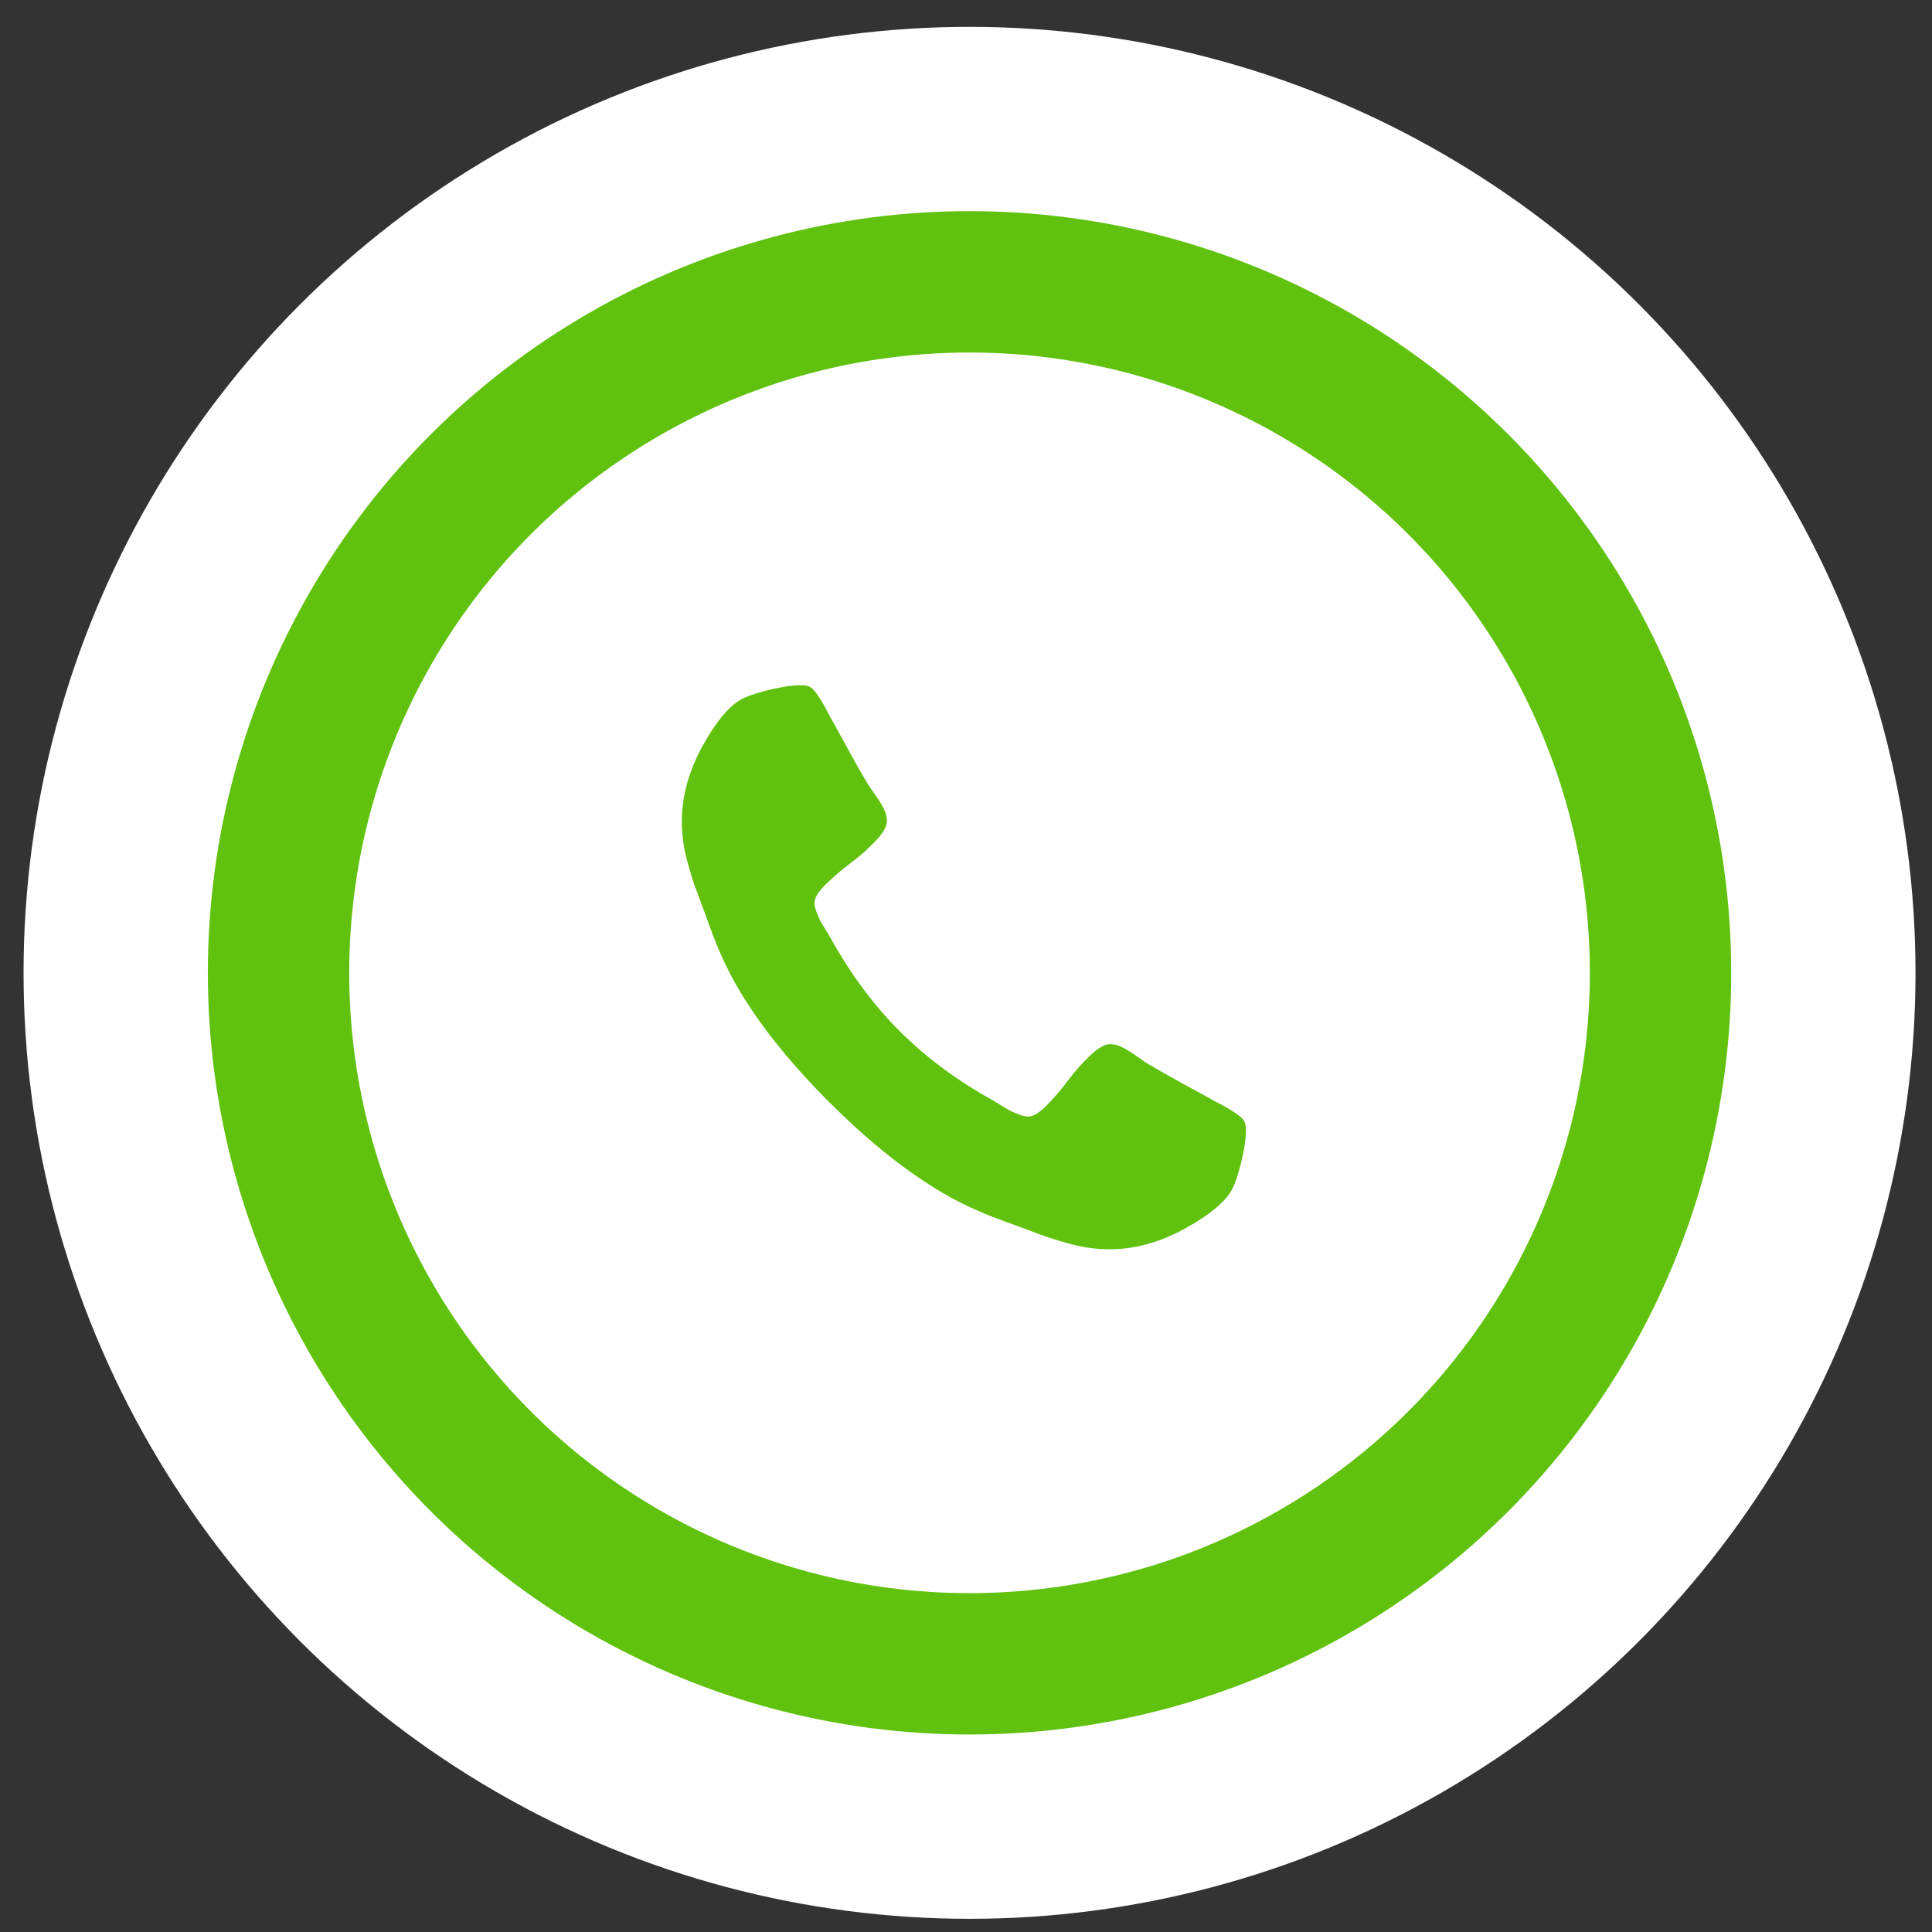 <?xml version="1.0" encoding="UTF-8"?>
<svg width="41px" height="41px" viewBox="0 0 41 41" version="1.1" xmlns="http://www.w3.org/2000/svg" xmlns:xlink="http://www.w3.org/1999/xlink">
    <rect x="0" y="0" width="41" height="41" fill="#333333" stroke="none"/>
    <!-- Generator: Sketch 61.2 (89653) - https://sketch.com -->
    <title>Group 11</title>
    <desc>Created with Sketch.</desc>
    <g id="Page-1" stroke="none" stroke-width="1" fill="none" fill-rule="evenodd">
        <g id="Mobile-Homepage" transform="translate(-183, -12)">
            <g id="Group-11" transform="translate(183.5, 12.57)">
                <circle id="Oval-Copy" fill="#FFFFFF" cx="20.075" cy="20.075" r="20.075"></circle>
                <path d="M25.941,23.425 C25.941,23.576 25.913,23.777 25.857,24.023 C25.8,24.271 25.74,24.464 25.677,24.606 C25.558,24.89 25.212,25.19 24.64,25.506 C24.107,25.796 23.581,25.941 23.058,25.941 C22.906,25.941 22.757,25.931 22.612,25.911 C22.468,25.891 22.306,25.856 22.123,25.804 C21.941,25.754 21.808,25.712 21.719,25.68 C21.633,25.65 21.474,25.593 21.248,25.506 C21.021,25.422 20.881,25.371 20.831,25.353 C20.276,25.156 19.78,24.921 19.344,24.648 C18.617,24.2 17.869,23.59 17.095,22.817 C16.322,22.043 15.711,21.293 15.263,20.568 C14.99,20.13 14.755,19.634 14.557,19.08 C14.541,19.029 14.489,18.891 14.404,18.663 C14.319,18.437 14.262,18.279 14.23,18.191 C14.199,18.103 14.158,17.969 14.107,17.788 C14.054,17.606 14.02,17.444 14,17.3 C13.981,17.154 13.97,17.006 13.97,16.853 C13.97,16.33 14.114,15.805 14.404,15.27 C14.72,14.698 15.021,14.354 15.306,14.234 C15.447,14.172 15.641,14.112 15.887,14.055 C16.134,13.999 16.334,13.971 16.487,13.971 C16.567,13.971 16.625,13.979 16.665,13.996 C16.767,14.031 16.918,14.246 17.116,14.641 C17.178,14.75 17.264,14.903 17.371,15.101 C17.479,15.3 17.577,15.479 17.668,15.64 C17.76,15.804 17.847,15.954 17.933,16.095 C17.948,16.119 17.998,16.189 18.081,16.308 C18.163,16.427 18.224,16.527 18.264,16.61 C18.304,16.692 18.322,16.773 18.322,16.853 C18.322,16.966 18.242,17.107 18.081,17.277 C17.919,17.448 17.744,17.603 17.553,17.744 C17.365,17.886 17.188,18.037 17.027,18.195 C16.866,18.353 16.785,18.485 16.785,18.586 C16.785,18.637 16.798,18.702 16.826,18.778 C16.855,18.853 16.88,18.912 16.899,18.953 C16.919,18.992 16.959,19.061 17.019,19.157 C17.077,19.252 17.109,19.306 17.116,19.318 C17.545,20.094 18.04,20.761 18.596,21.315 C19.151,21.871 19.817,22.365 20.593,22.794 C20.605,22.801 20.658,22.834 20.755,22.893 C20.851,22.953 20.92,22.992 20.958,23.011 C20.998,23.031 21.057,23.056 21.134,23.084 C21.208,23.114 21.274,23.125 21.324,23.125 C21.425,23.125 21.557,23.046 21.715,22.885 C21.873,22.724 22.025,22.547 22.166,22.357 C22.308,22.168 22.464,21.992 22.634,21.83 C22.804,21.669 22.945,21.588 23.058,21.588 C23.138,21.588 23.218,21.608 23.302,21.648 C23.383,21.686 23.483,21.748 23.602,21.83 C23.722,21.912 23.793,21.962 23.815,21.979 C23.958,22.064 24.108,22.152 24.27,22.242 C24.431,22.334 24.612,22.433 24.809,22.54 C25.008,22.648 25.161,22.732 25.269,22.794 C25.665,22.994 25.881,23.144 25.914,23.245 C25.931,23.286 25.941,23.344 25.941,23.425" id="Fill-1-Copy" fill="#60C20F"></path>
                <circle id="Oval-5-Copy-7" stroke="#60C20F" stroke-width="3" cx="20.075" cy="20.075" r="14.664"></circle>
            </g>
        </g>
    </g>
</svg>